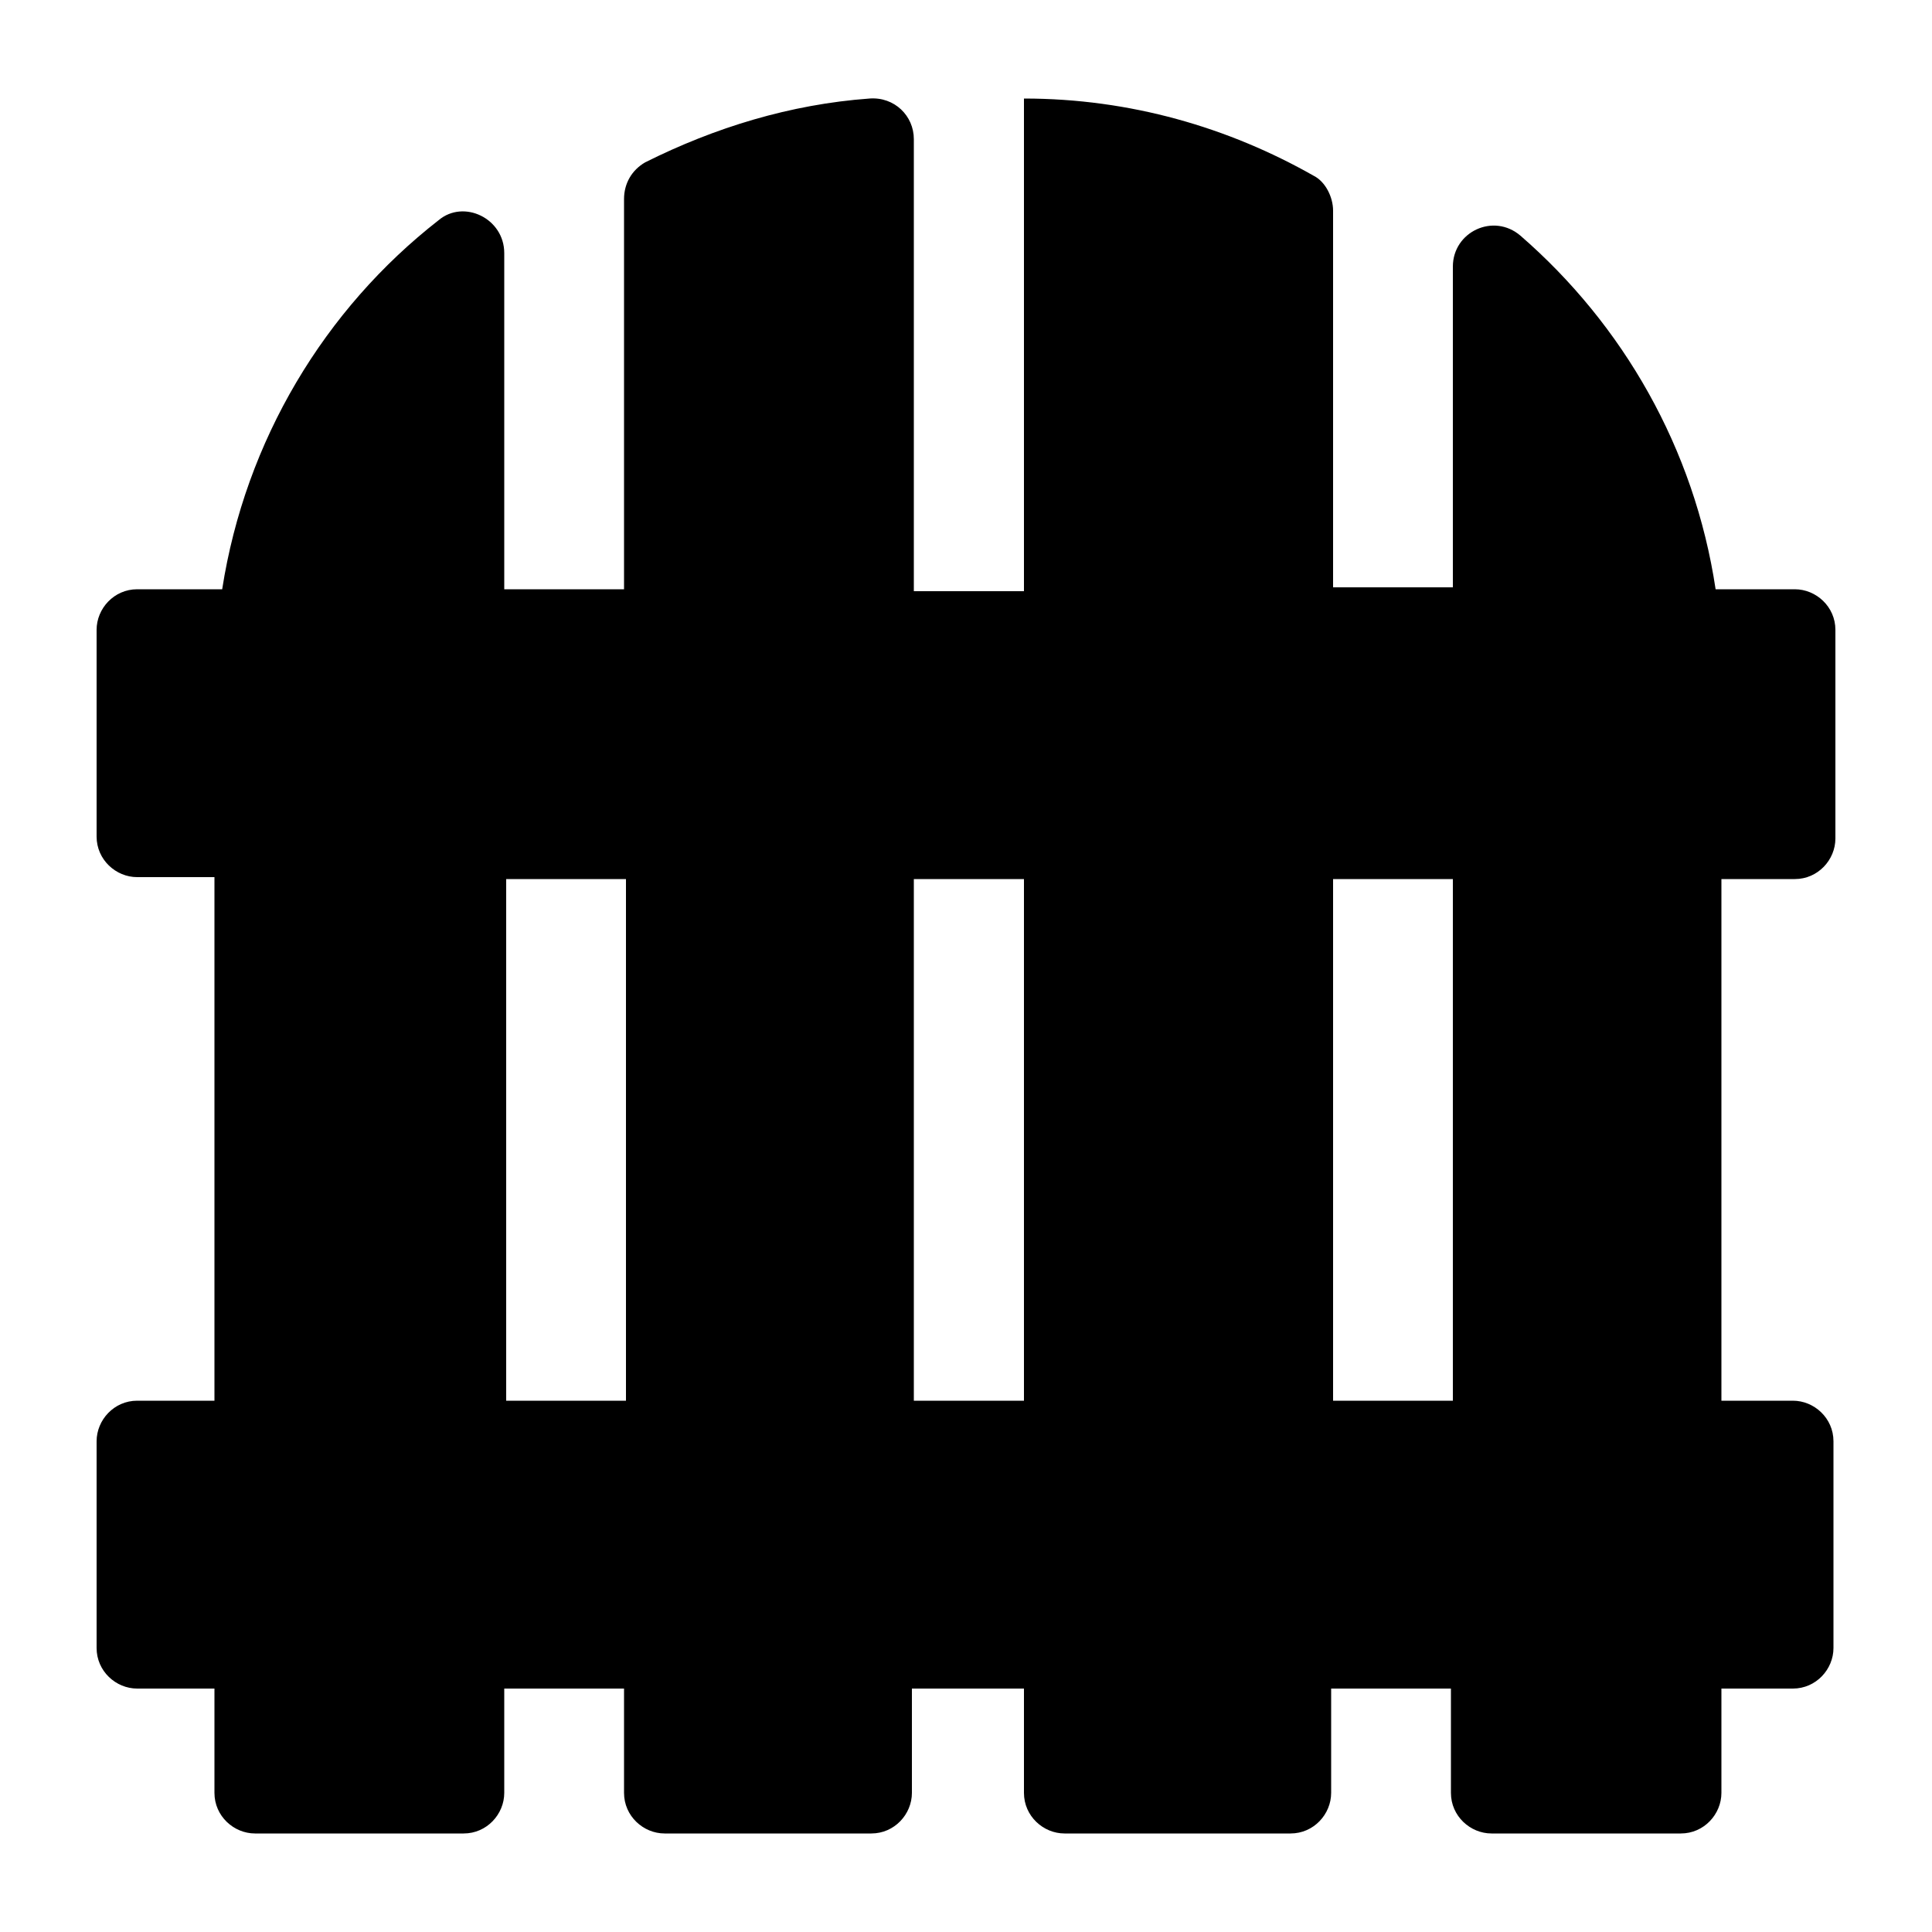 <svg xmlns="http://www.w3.org/2000/svg" xmlns:xlink="http://www.w3.org/1999/xlink" version="1.1" x="0px" y="0px" viewBox="0 0 100 100" style="enable-background:new 0 0 100 100;" xml:space="preserve"><path class="st0" d="M89.2,45.5h3.7c1.2,0,2.1-1,2.1-2.1V32.6c0-1.2-1-2.1-2.1-2.1h-4.1c-1.1-7.3-4.8-13.7-10.1-18.3  c-1.4-1.2-3.5-0.2-3.5,1.6v16.6H69V10.9c0-0.7-0.4-1.5-1-1.8c-4.4-2.5-9.5-4-15-4v25.5h-5.7V7.2C47.3,6,46.3,5,45,5.1  C40.9,5.4,37,6.6,33.4,8.4c-0.7,0.4-1.1,1.1-1.1,1.9v20.2h-6.2V13.1c0-1.8-2.1-2.8-3.4-1.7c-5.9,4.6-10,11.4-11.2,19.1H7.1  c-1.2,0-2.1,1-2.1,2.1v10.7c0,1.2,1,2.1,2.1,2.1h4V50v22.5h-4c-1.2,0-2.1,1-2.1,2.1v10.7c0,1.2,1,2.1,2.1,2.1h4v5.4  c0,1.2,1,2.1,2.1,2.1H24c1.2,0,2.1-1,2.1-2.1v-5.4h6.2v5.4c0,1.2,1,2.1,2.1,2.1h10.7c1.2,0,2.1-1,2.1-2.1v-5.4H53v5.4  c0,1.2,1,2.1,2.1,2.1h11.7c1.2,0,2.1-1,2.1-2.1v-5.4h6.2v5.4c0,1.2,1,2.1,2.1,2.1H87c1.2,0,2.1-1,2.1-2.1v-5.4h3.7  c1.2,0,2.1-1,2.1-2.1V74.6c0-1.2-1-2.1-2.1-2.1h-3.7V50V45.5z M26.2,72.5v-27h6.2v27H26.2z M47.3,72.5v-27H53v27H47.3z M69,72.5v-27  h6.2v27H69z"></path></svg>